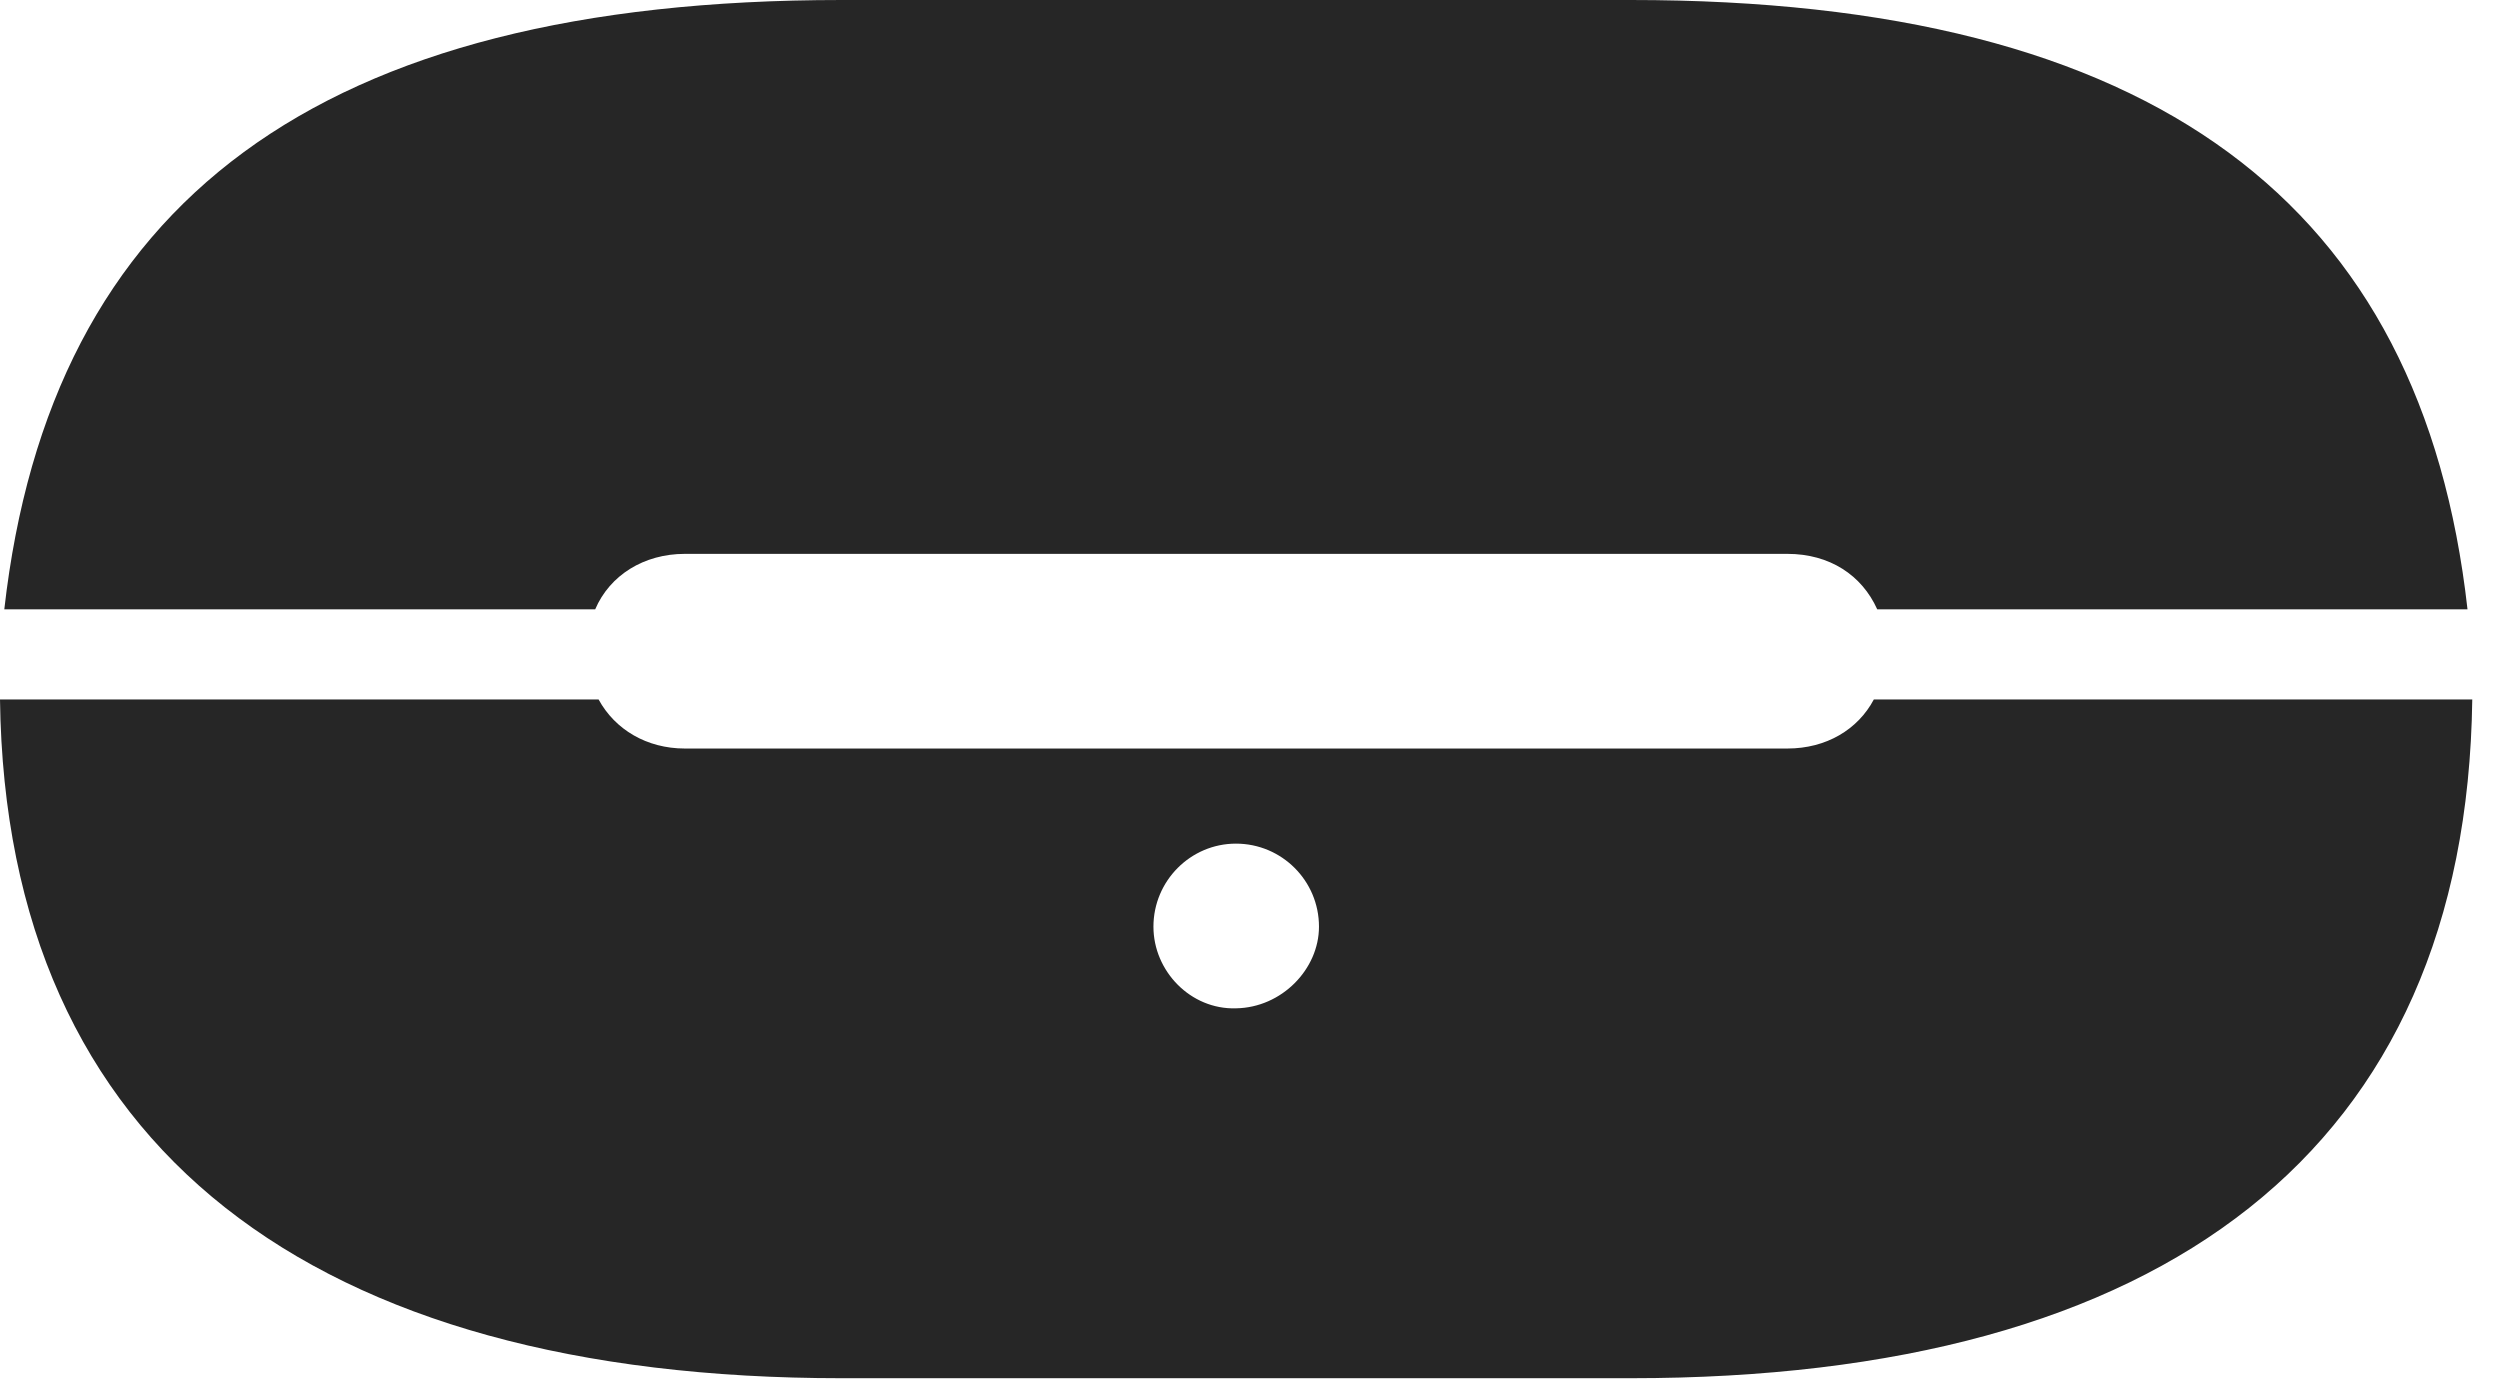 <?xml version="1.0" encoding="UTF-8"?>
<!--Generator: Apple Native CoreSVG 326-->
<!DOCTYPE svg PUBLIC "-//W3C//DTD SVG 1.1//EN" "http://www.w3.org/Graphics/SVG/1.1/DTD/svg11.dtd">
<svg version="1.1" xmlns="http://www.w3.org/2000/svg" xmlns:xlink="http://www.w3.org/1999/xlink"
       viewBox="0 0 32.544 17.951">
       <g>
              <rect height="17.951" opacity="0" width="32.544" x="0" y="0" />
              <path d="M0.056 7.932L7.748 7.932C7.938 7.487 8.384 7.21 8.914 7.21L23.268 7.21C23.817 7.21 24.237 7.487 24.437 7.932L32.121 7.932C31.529 2.649 28.047 0 21.228 0L10.955 0C4.14 0 0.656 2.634 0.056 7.932ZM21.228 17.941C28.165 17.941 32.105 14.976 32.183 9.105L24.393 9.105C24.185 9.498 23.772 9.744 23.268 9.744L8.914 9.744C8.421 9.744 8.006 9.498 7.792 9.105L0 9.105C0.076 14.962 4.088 17.941 10.955 17.941ZM16.089 13.126C15.499 13.144 15.015 12.642 15.015 12.063C15.015 11.466 15.499 10.982 16.089 10.982C16.686 10.982 17.17 11.466 17.17 12.063C17.17 12.615 16.686 13.117 16.089 13.126Z"
                     fill="currentColor" fill-opacity="0.85" />
       </g>
</svg>
